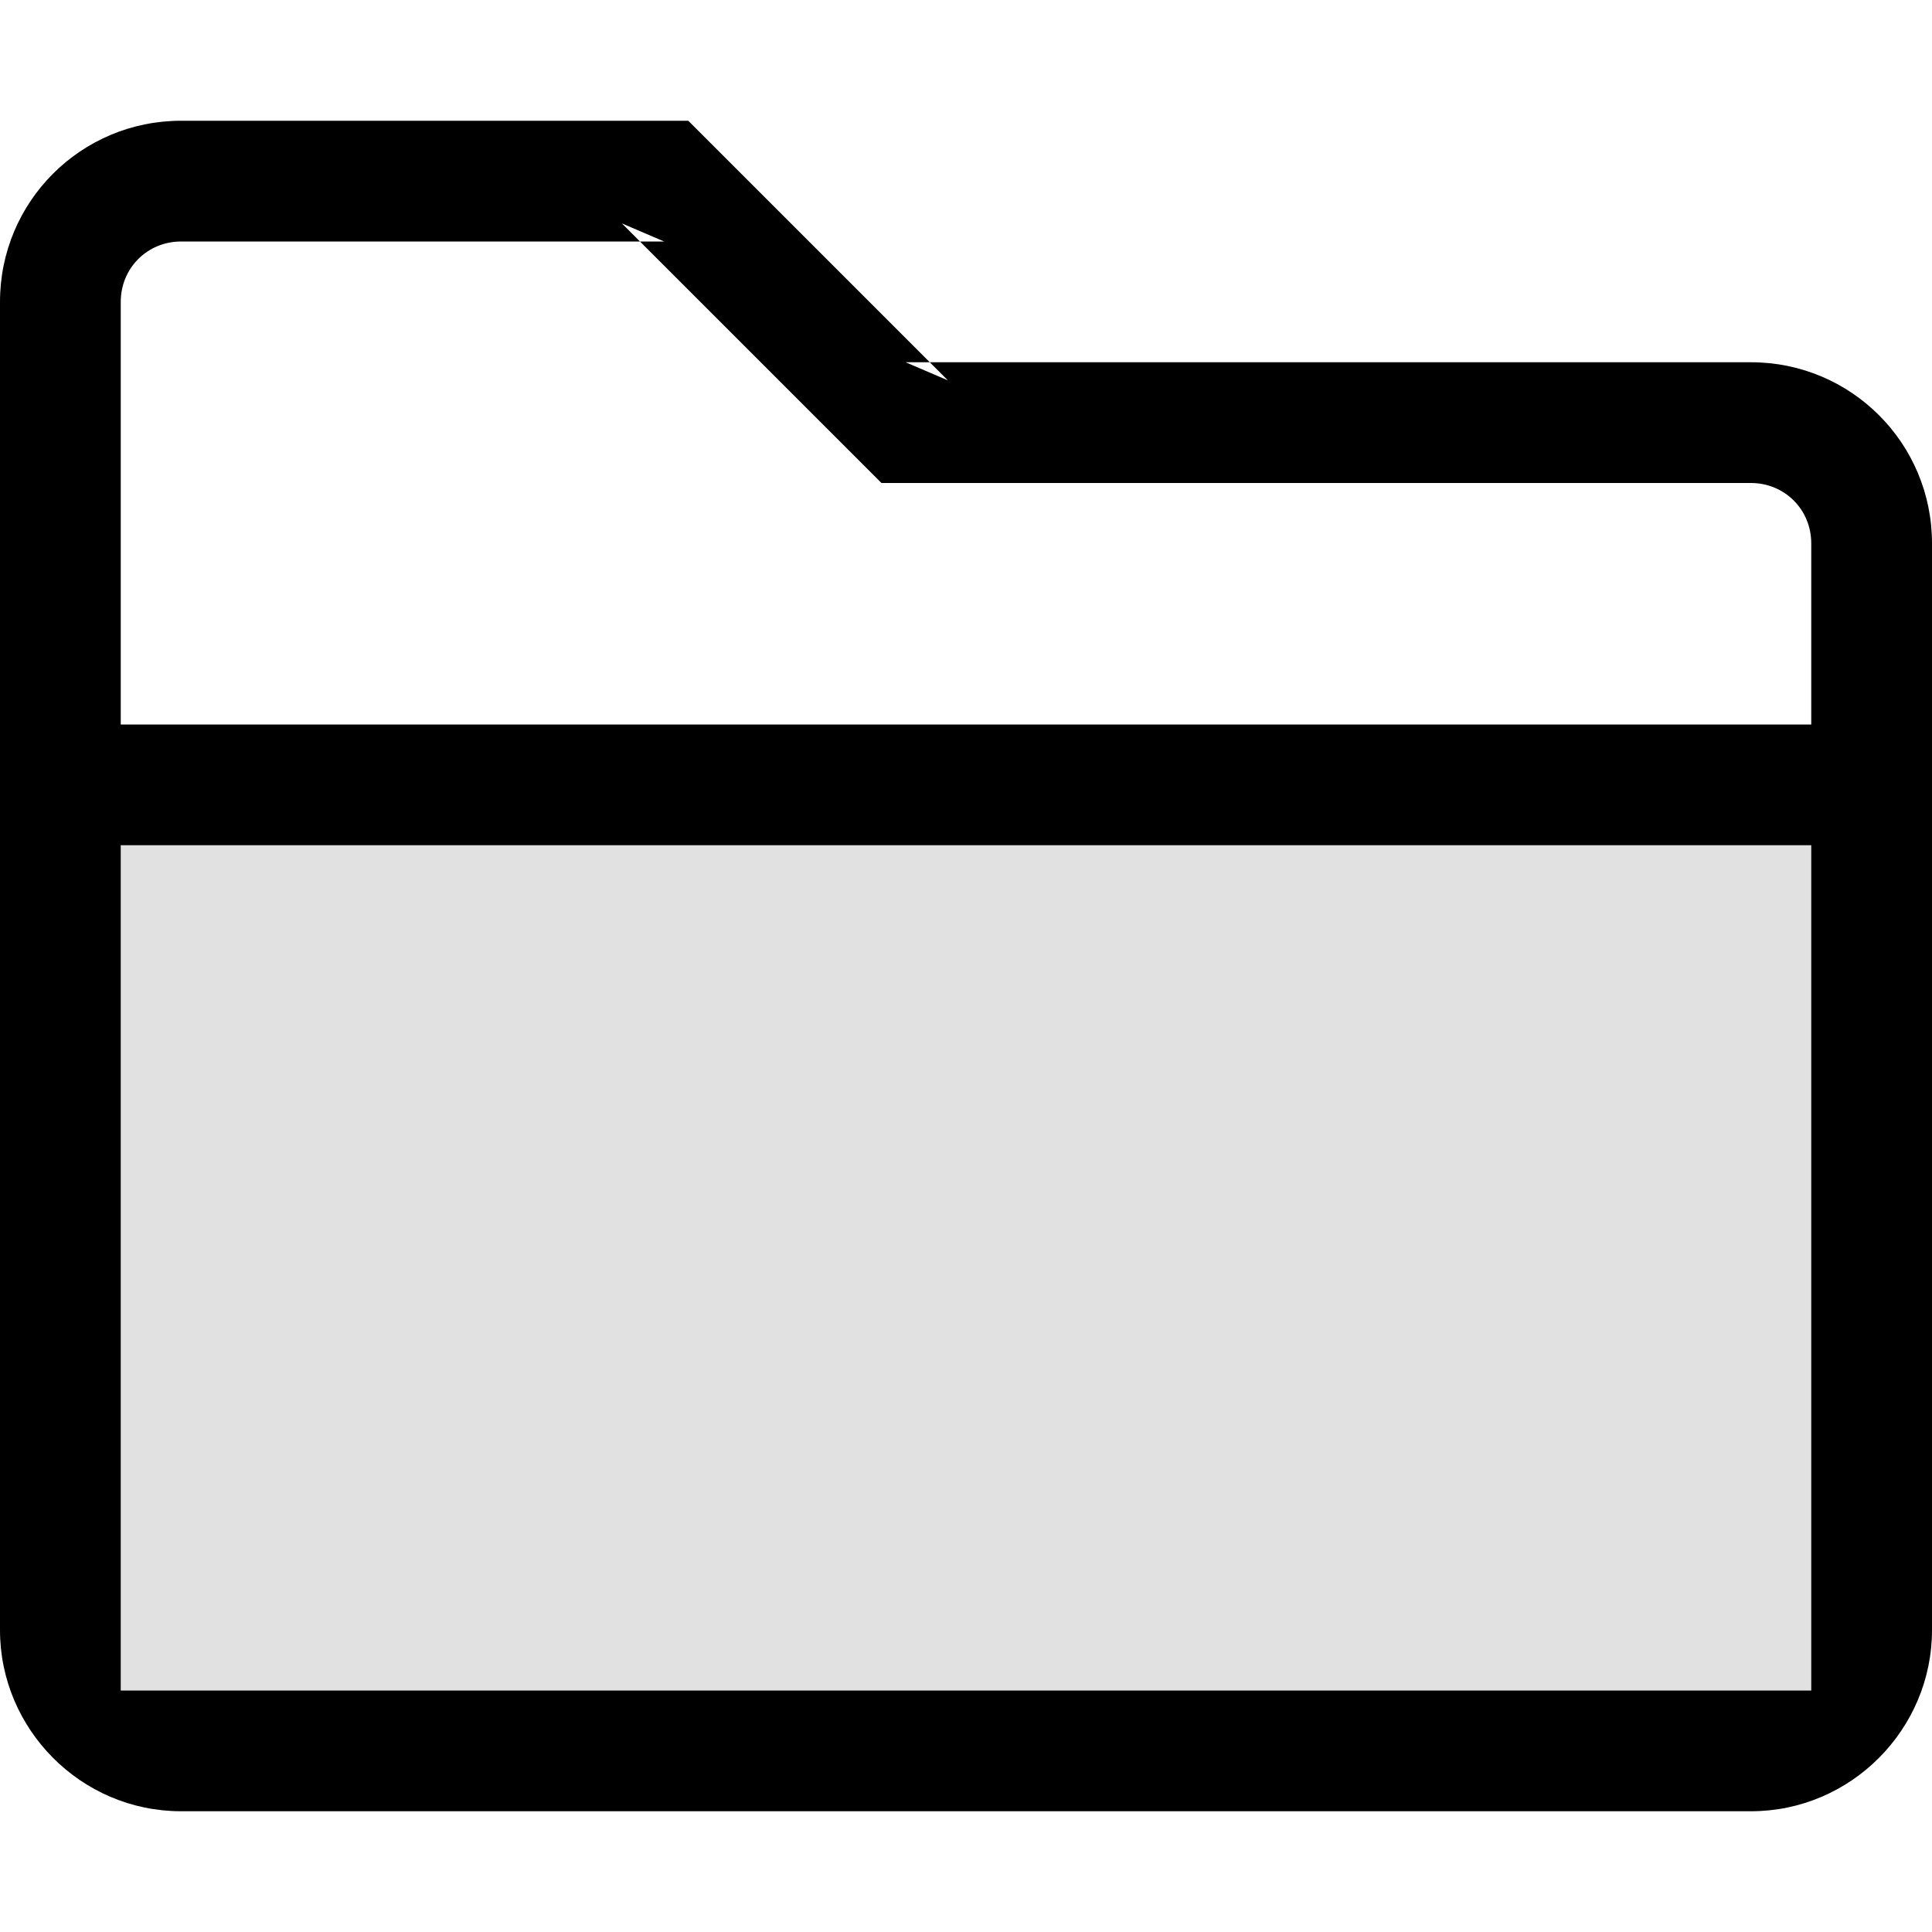 <?xml version="1.0" encoding="UTF-8" standalone="no"?>
<svg width="16px" height="16px" viewBox="0 0 16 16" version="1.1" xmlns="http://www.w3.org/2000/svg" xmlns:xlink="http://www.w3.org/1999/xlink">
    <!-- Generator: Sketch 3.8.3 (29802) - http://www.bohemiancoding.com/sketch -->
    <title>16_default_collection</title>
    <desc>Created with Sketch.</desc>
    <defs></defs>
    <g id="Page-3" stroke="none" stroke-width="1" fill="none" fill-rule="evenodd">
        <g id="Icons" transform="translate(-77, -116)" fill="#000000">
            <polygon id="Shape" opacity="0.12" points="78 123 92 123 92 130 78 130"></polygon>
            <path d="M77,129.5 C77,130.32 77.67,131 78.5,131 L91.5,131 C92.33,131 93,130.32 93,129.5 L93,120.5 C93,119.67 92.33,119 91.5,119 L84.5,119 L84.85,119.15 L82.85,117.15 L82.7,117 L78.5,117 C77.67,117 77,117.67 77,118.5 L77,122.5 L77,129.5 Z M92,123 L92,130 L78,130 L78,123 L92,123 Z M82.5,118 L82.15,117.85 L84.15,119.85 L84.3,120 L91.5,120 C91.78,120 92,120.22 92,120.5 L92,122 L78,122 L78,118.5 C78,118.22 78.22,118 78.5,118 L82.5,118 Z" id="Shape"></path>
        </g>
    </g>
</svg>